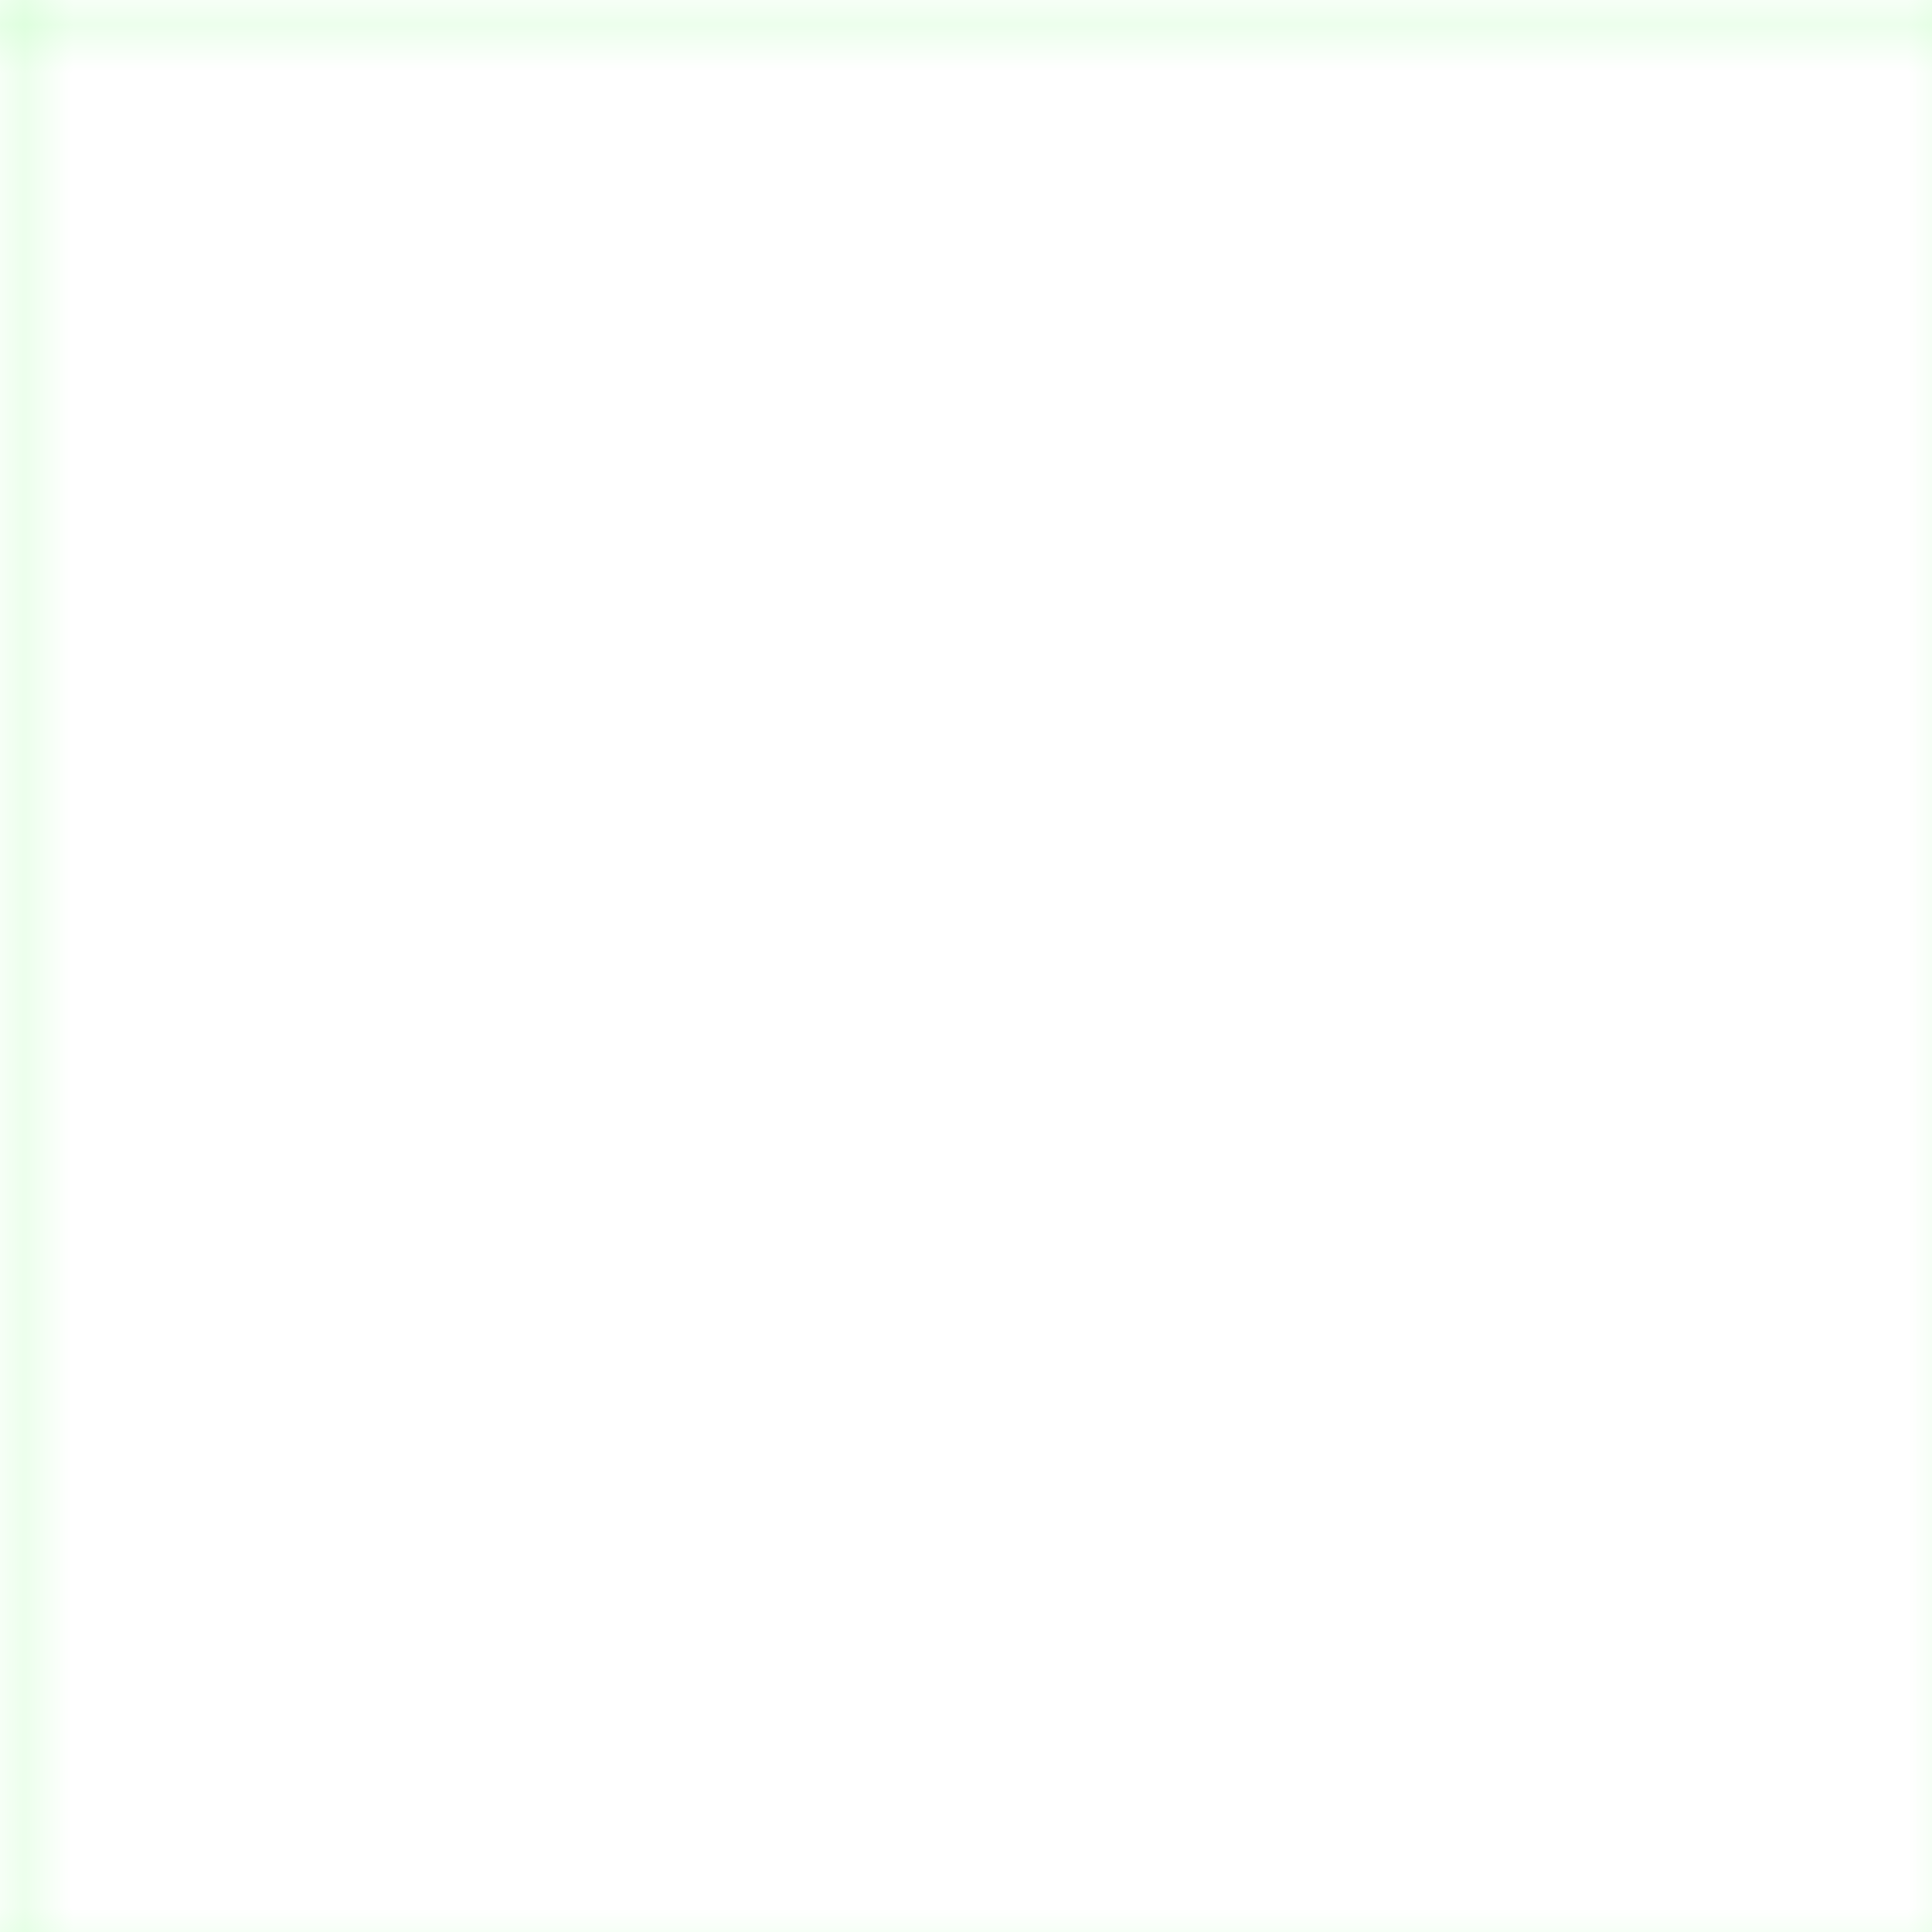 
<svg width="40" height="40" xmlns="http://www.w3.org/2000/svg">
  <defs>
    <pattern id="grid" width="40" height="40" patternUnits="userSpaceOnUse">
      <path d="M 40 0 L 0 0 0 40" fill="none" stroke="rgba(0, 255, 0, 0.3)" stroke-width="0.5"/>
    </pattern>
  </defs>
  <rect width="100%" height="100%" fill="url(#grid)" />
</svg>

